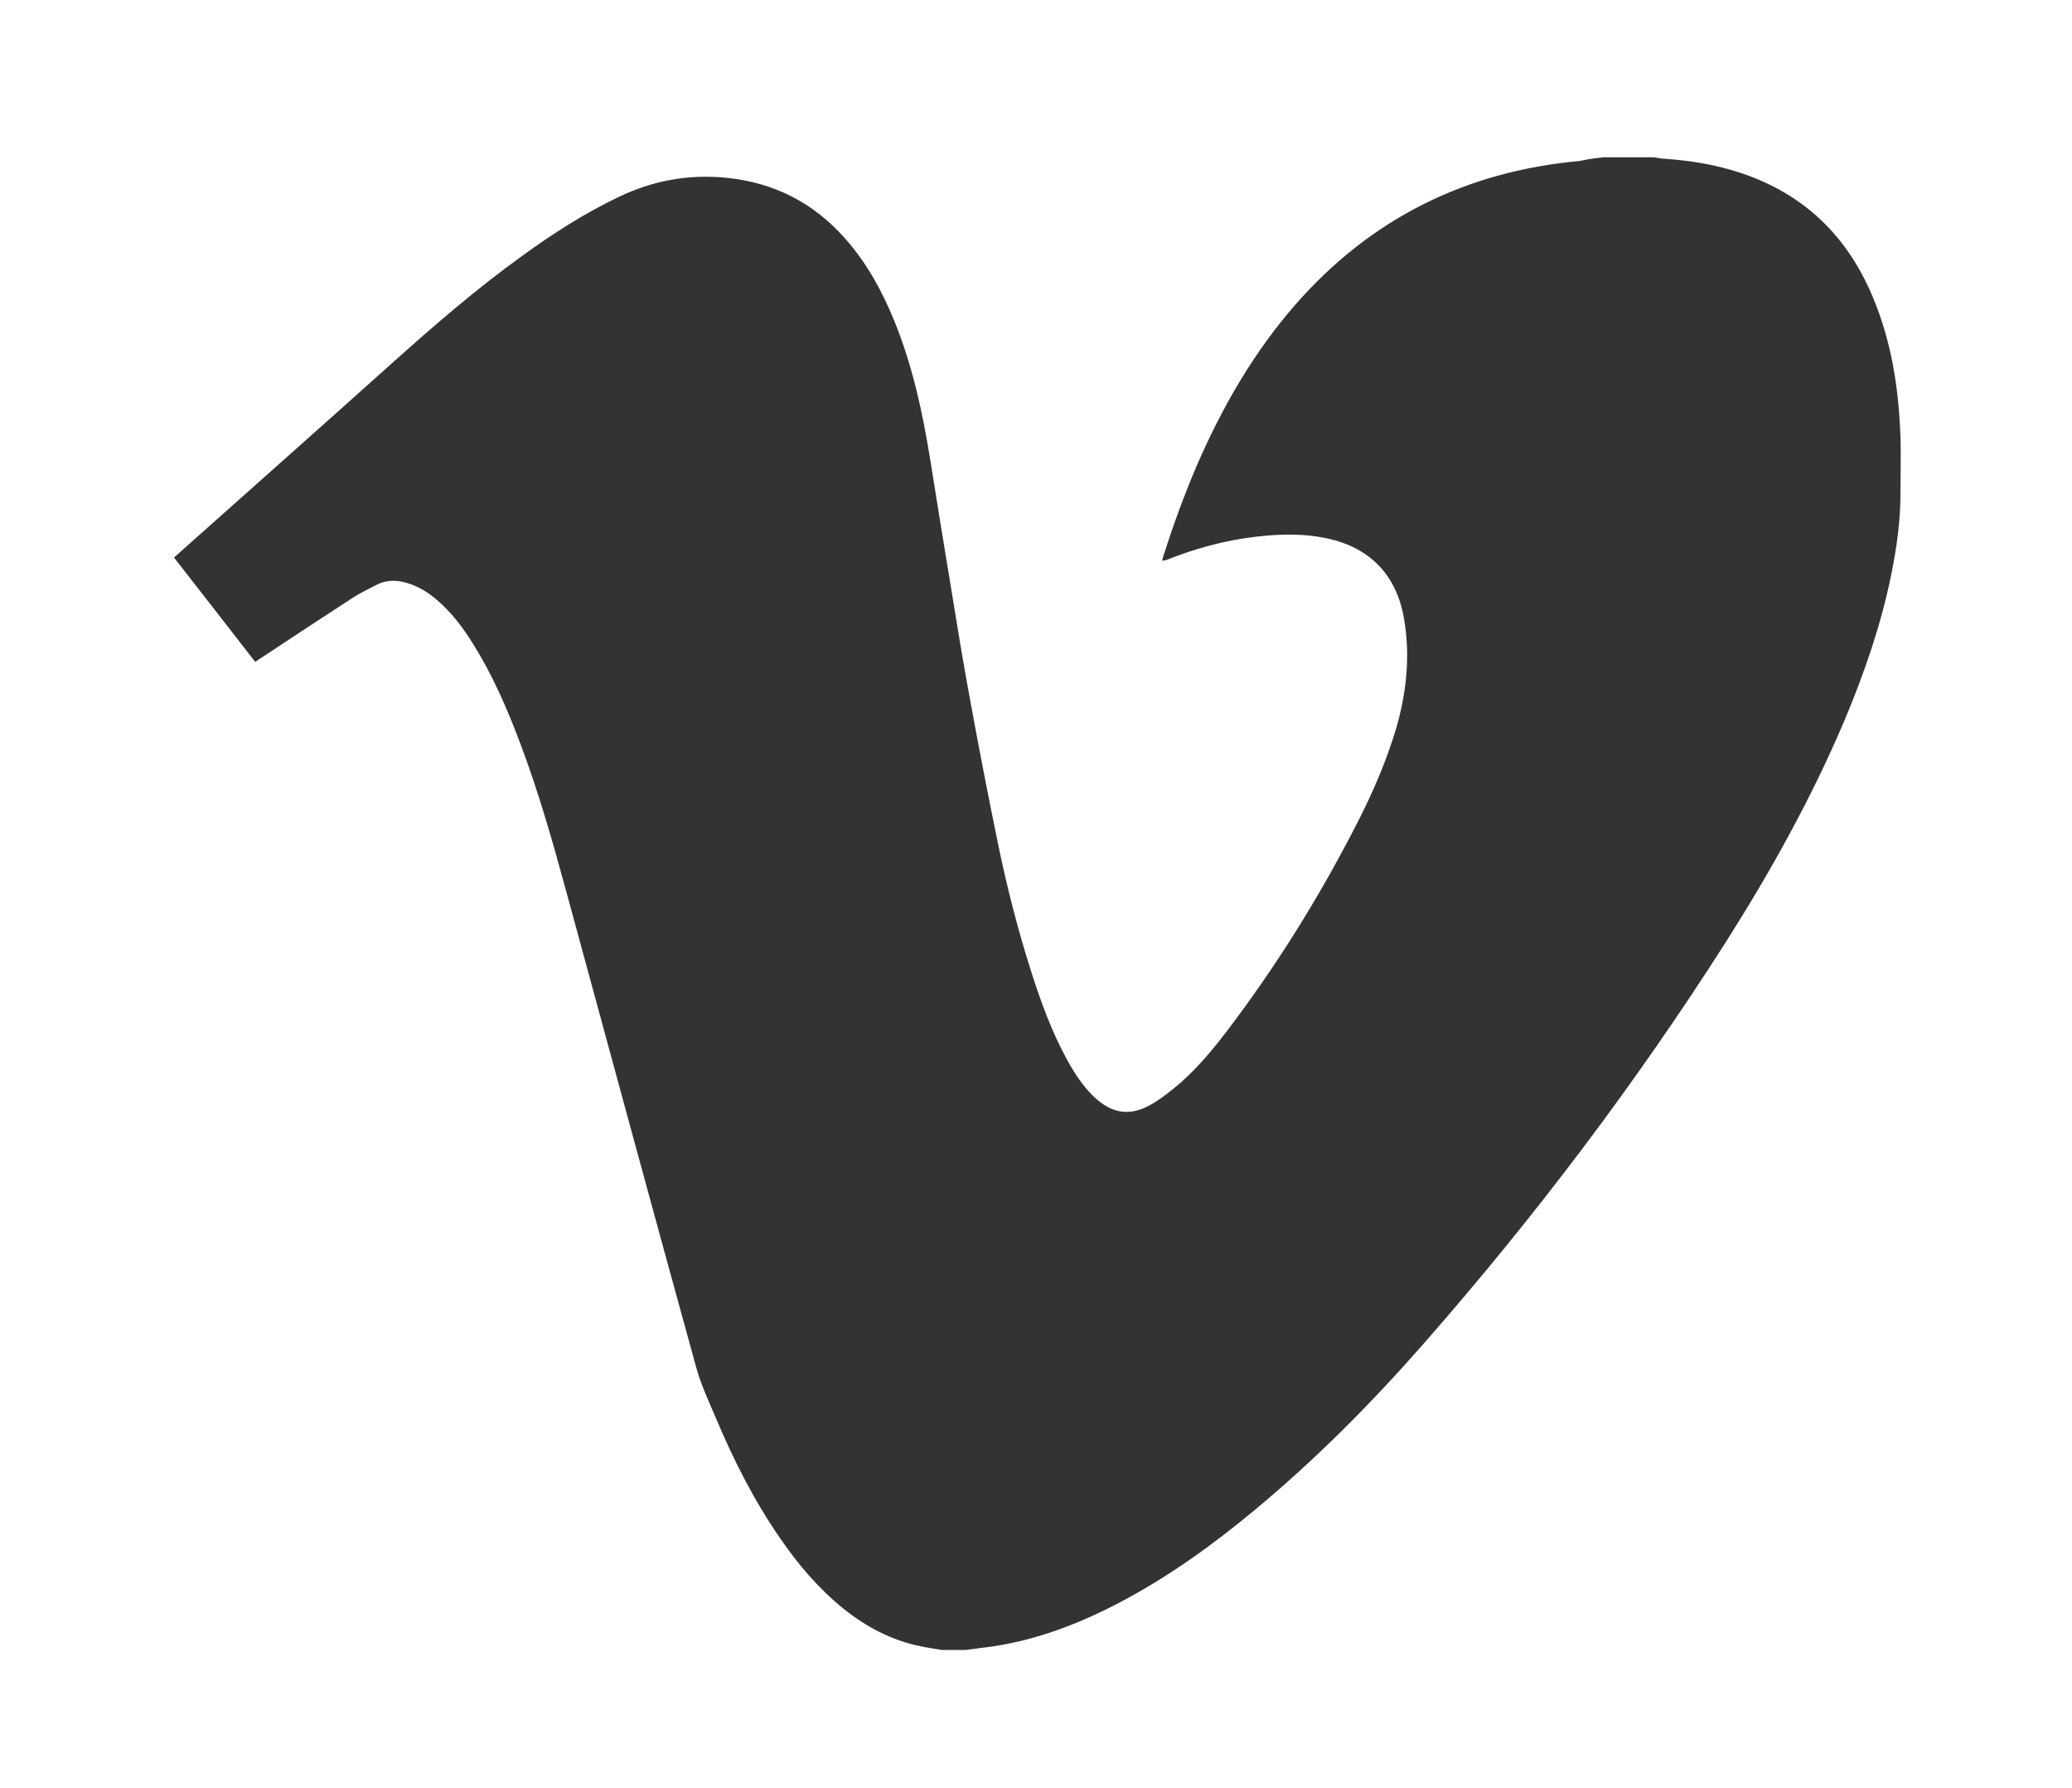 <?xml version="1.0" encoding="utf-8"?>
<!-- Generator: Adobe Illustrator 21.0.2, SVG Export Plug-In . SVG Version: 6.00 Build 0)  -->
<svg version="1.1" id="Layer_1" xmlns="http://www.w3.org/2000/svg" xmlns:xlink="http://www.w3.org/1999/xlink" x="0px" y="0px"
	 viewBox="0 0 841.9 726.4" style="enable-background:new 0 0 841.9 726.4;" xml:space="preserve">
<style type="text/css">
	.st0{fill:#333333;}
</style>
<g>
	<path class="st0" d="M651.7,63.9c6.8,0,13.7,0,20.5,0c1,0.2,2.1,0.4,3.1,0.5c7.3,0.5,14.6,1.4,21.7,3c30.5,6.9,52.1,24.6,64.1,53.6
		c7.2,17.3,10.2,35.5,11,54.2c0.4,8.1,0.1,16.2,0.1,24.3c0.1,11.6-1.5,22.9-3.8,34.2c-4.1,20.1-10.8,39.5-18.7,58.4
		c-13.4,31.7-30.1,61.7-48.5,90.7c-36.6,57.4-77.6,111.6-122.5,162.8c-21.2,24.2-43.9,47.1-68.7,67.7
		c-17.3,14.4-35.5,27.5-55.4,37.9c-17.4,9.1-35.6,15.9-55.2,18.2c-2.3,0.3-4.6,0.6-6.9,0.9c-3.3,0-6.6,0-9.9,0
		c-2.9-0.5-5.8-0.9-8.6-1.5c-11.7-2.4-22-7.8-31.2-15.2c-10.2-8.2-18.6-18.1-25.9-28.8c-10.6-15.3-18.9-31.8-26.1-48.9
		c-2.9-6.8-6.1-13.6-8-20.7c-17.6-63.8-34.9-127.6-52.3-191.5c-5.7-21-11.6-41.9-19.3-62.2c-5.2-13.8-11.1-27.3-18.9-39.8
		c-4.1-6.6-8.8-12.9-14.8-18c-3.4-2.9-7-5.2-11.3-6.6c-4.6-1.6-9.2-1.7-13.6,0.7c-3.2,1.7-6.5,3.2-9.5,5.2
		c-12.2,7.9-24.3,15.9-36.4,23.9c-1,0.6-1.9,1.3-3,2c-11-14.2-22-28.3-33-42.4c1-0.9,1.9-1.7,2.8-2.5c28.5-25.4,57.2-50.8,85.6-76.3
		c17.1-15.3,34.4-30.3,53-43.7c12.4-9,25.3-17.3,39.1-23.9c13.9-6.7,28.4-9.4,43.7-7.9c19.5,1.9,35.6,10.1,48.5,24.7
		c8.8,9.9,15,21.3,20,33.5c7.4,18.2,11.5,37.2,14.6,56.5c2.6,16.5,5.3,32.9,8,49.3c2.7,16.6,5.4,33.3,8.5,49.9
		c3.5,19.1,7.2,38.1,11.1,57.1c3.6,17.4,8,34.6,13.4,51.5c3.9,12.3,8.3,24.3,14.5,35.7c2.9,5.3,6.2,10.4,10.5,14.7
		c7.8,7.6,15.3,8.7,24.6,3.1c4.1-2.5,7.8-5.5,11.4-8.6c6.9-6.2,12.9-13.3,18.5-20.7c20.4-26.8,38-55.2,53.3-85.2
		c6.2-12.2,11.6-24.7,15.5-37.8c4.2-14.6,5.8-29.4,3.2-44.5c-3-17.7-13.8-29-31.4-32.7c-10.8-2.3-21.5-1.7-32.3-0.2
		c-11.2,1.6-22.1,4.7-32.6,8.9c-0.6,0.2-1.2,0.3-2,0.4c0.3-1.2,0.5-2,0.8-2.8c3.9-12.2,8.3-24.2,13.3-35.9
		c10.3-23.7,23-45.8,40-65.3c30.6-35,69.3-54.2,115.5-58.4C645,64.7,648.3,64.2,651.7,63.9z"/>
</g>
</svg>
